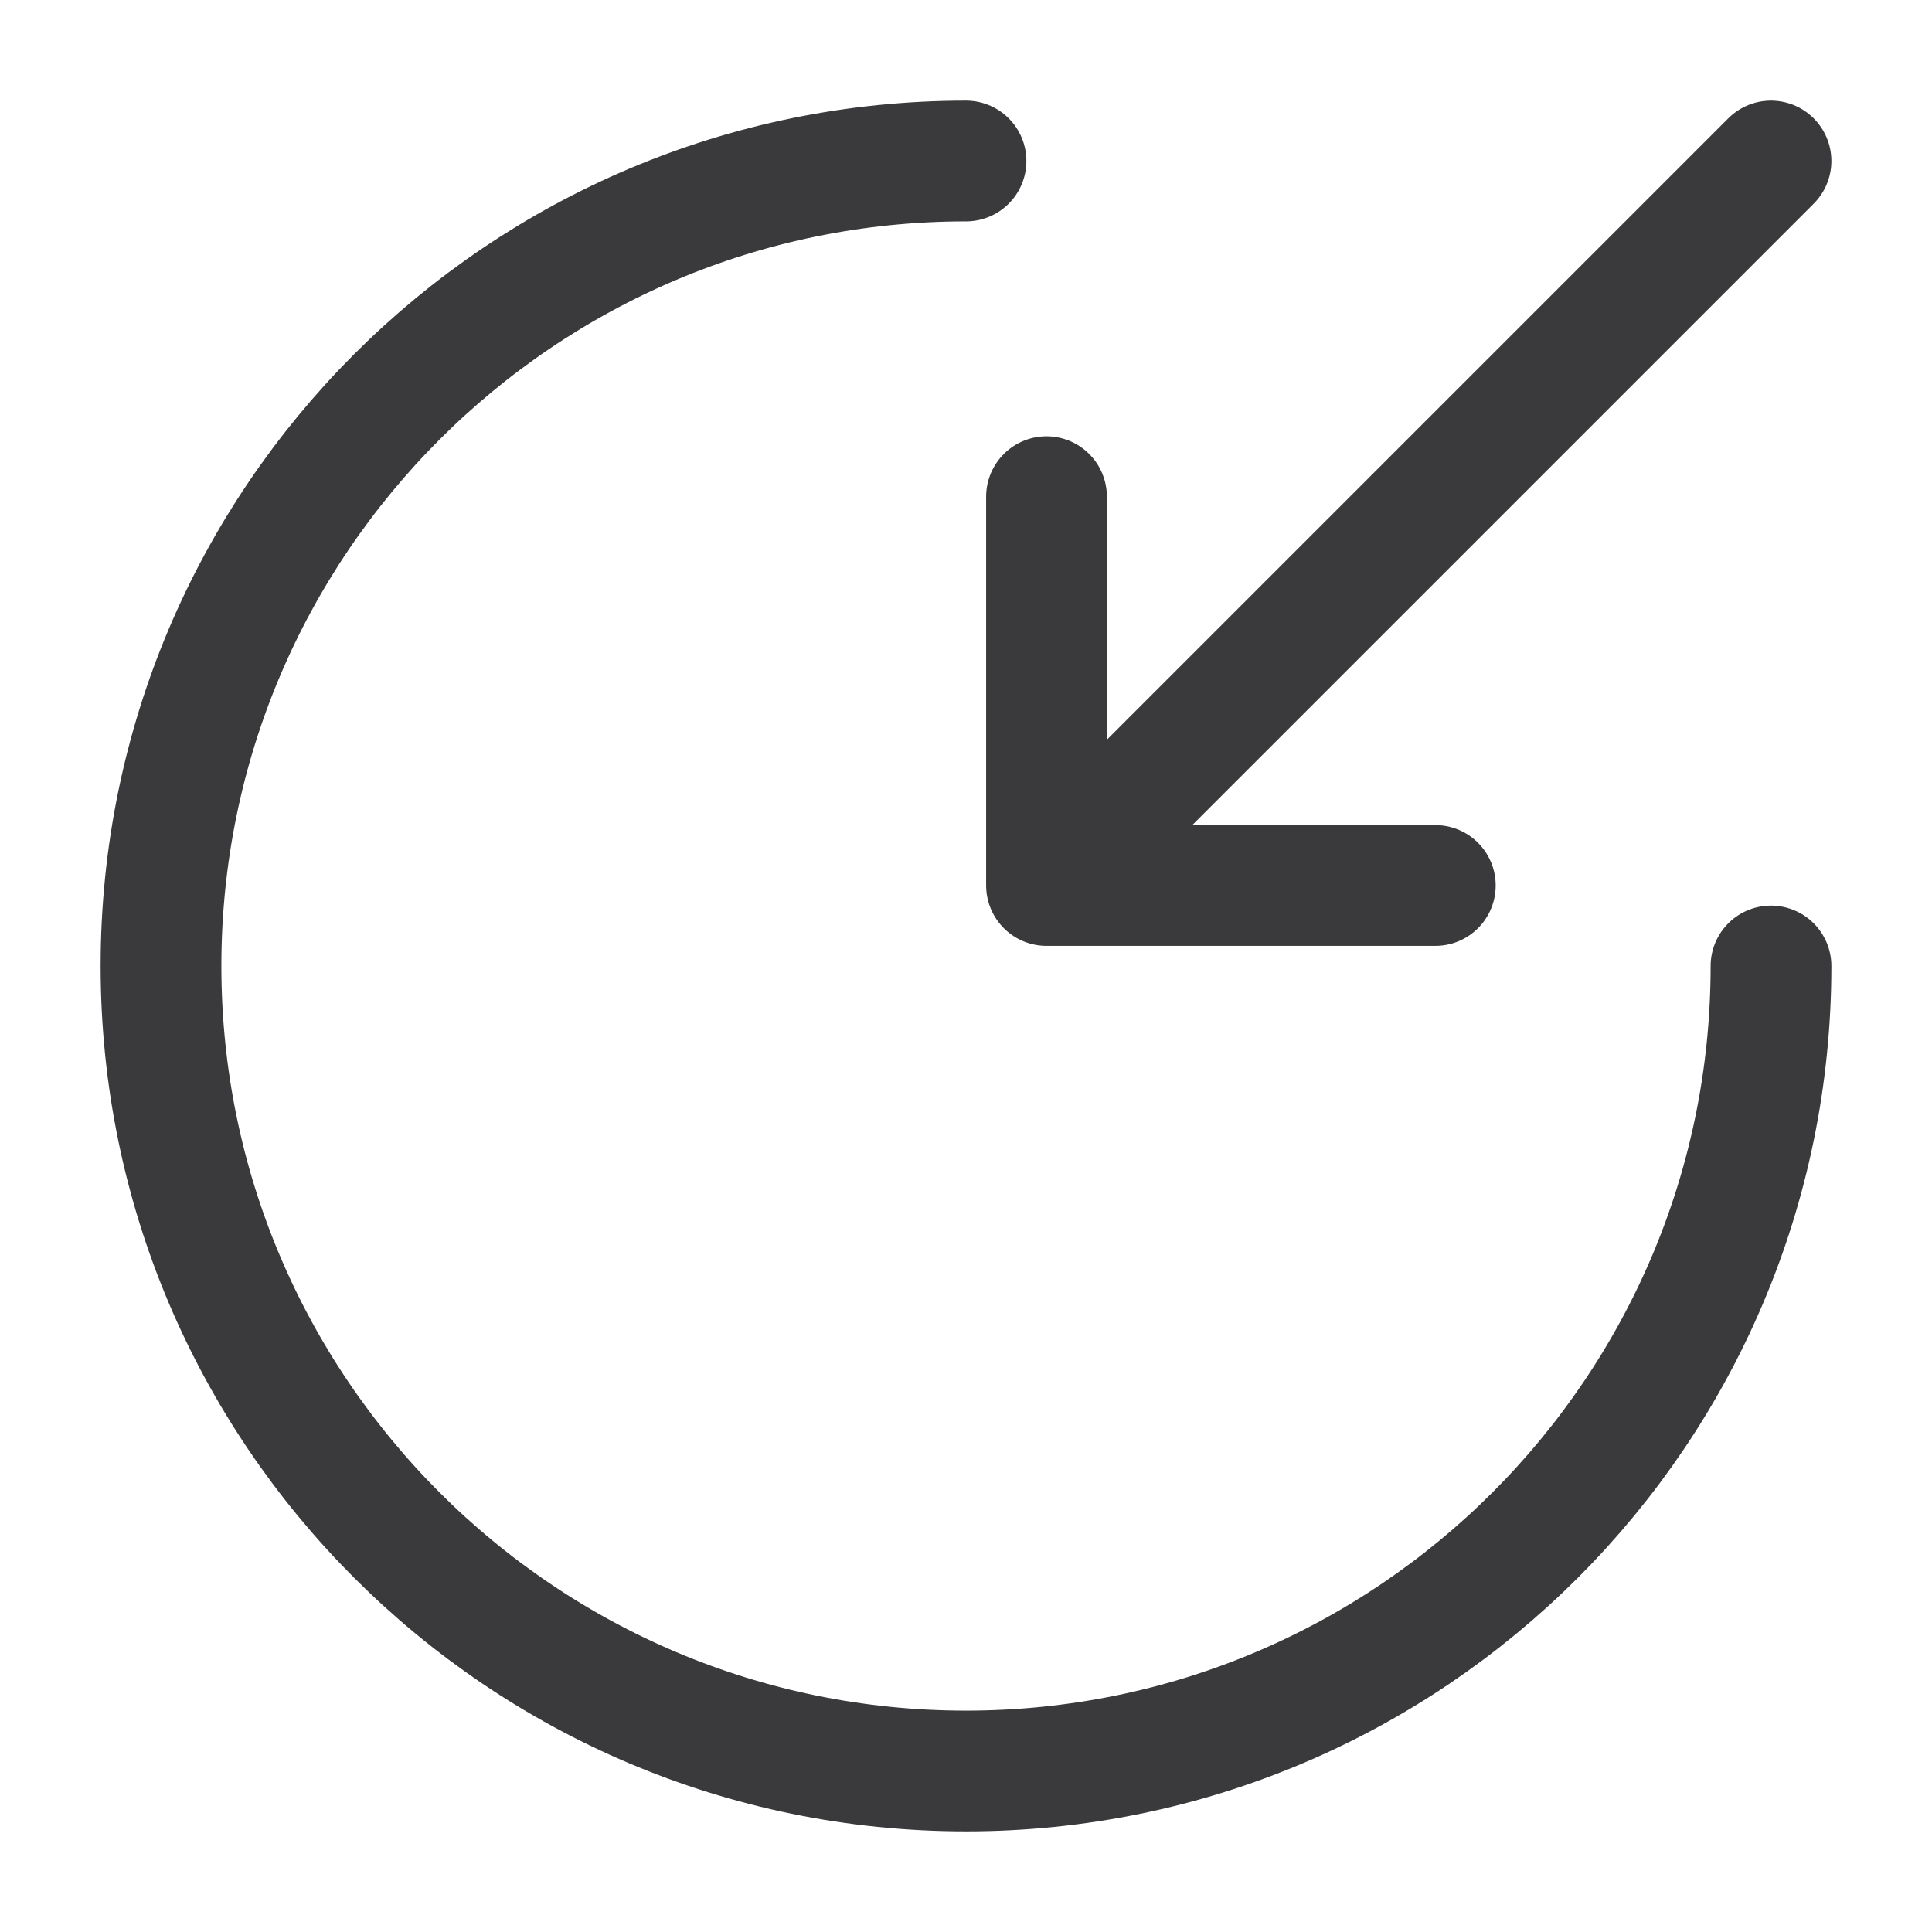 <svg width="24" height="24" viewBox="0 0 24 24" fill="none" xmlns="http://www.w3.org/2000/svg">
<path d="M12 2C6.48 2 2 6.48 2 12C2 17.52 6.48 22 12 22C17.52 22 22 17.52 22 12" stroke="#3A3A3C" stroke-width="1.5" stroke-miterlimit="10" stroke-linecap="round" stroke-linejoin="round"/>
<path d="M22 2L13.8 10.2" stroke="#3A3A3C" stroke-width="1.5" stroke-linecap="round" stroke-linejoin="round"/>
<path d="M13 6.17V11H17.83" stroke="#3A3A3C" stroke-width="1.5" stroke-linecap="round" stroke-linejoin="round"/>
</svg>
